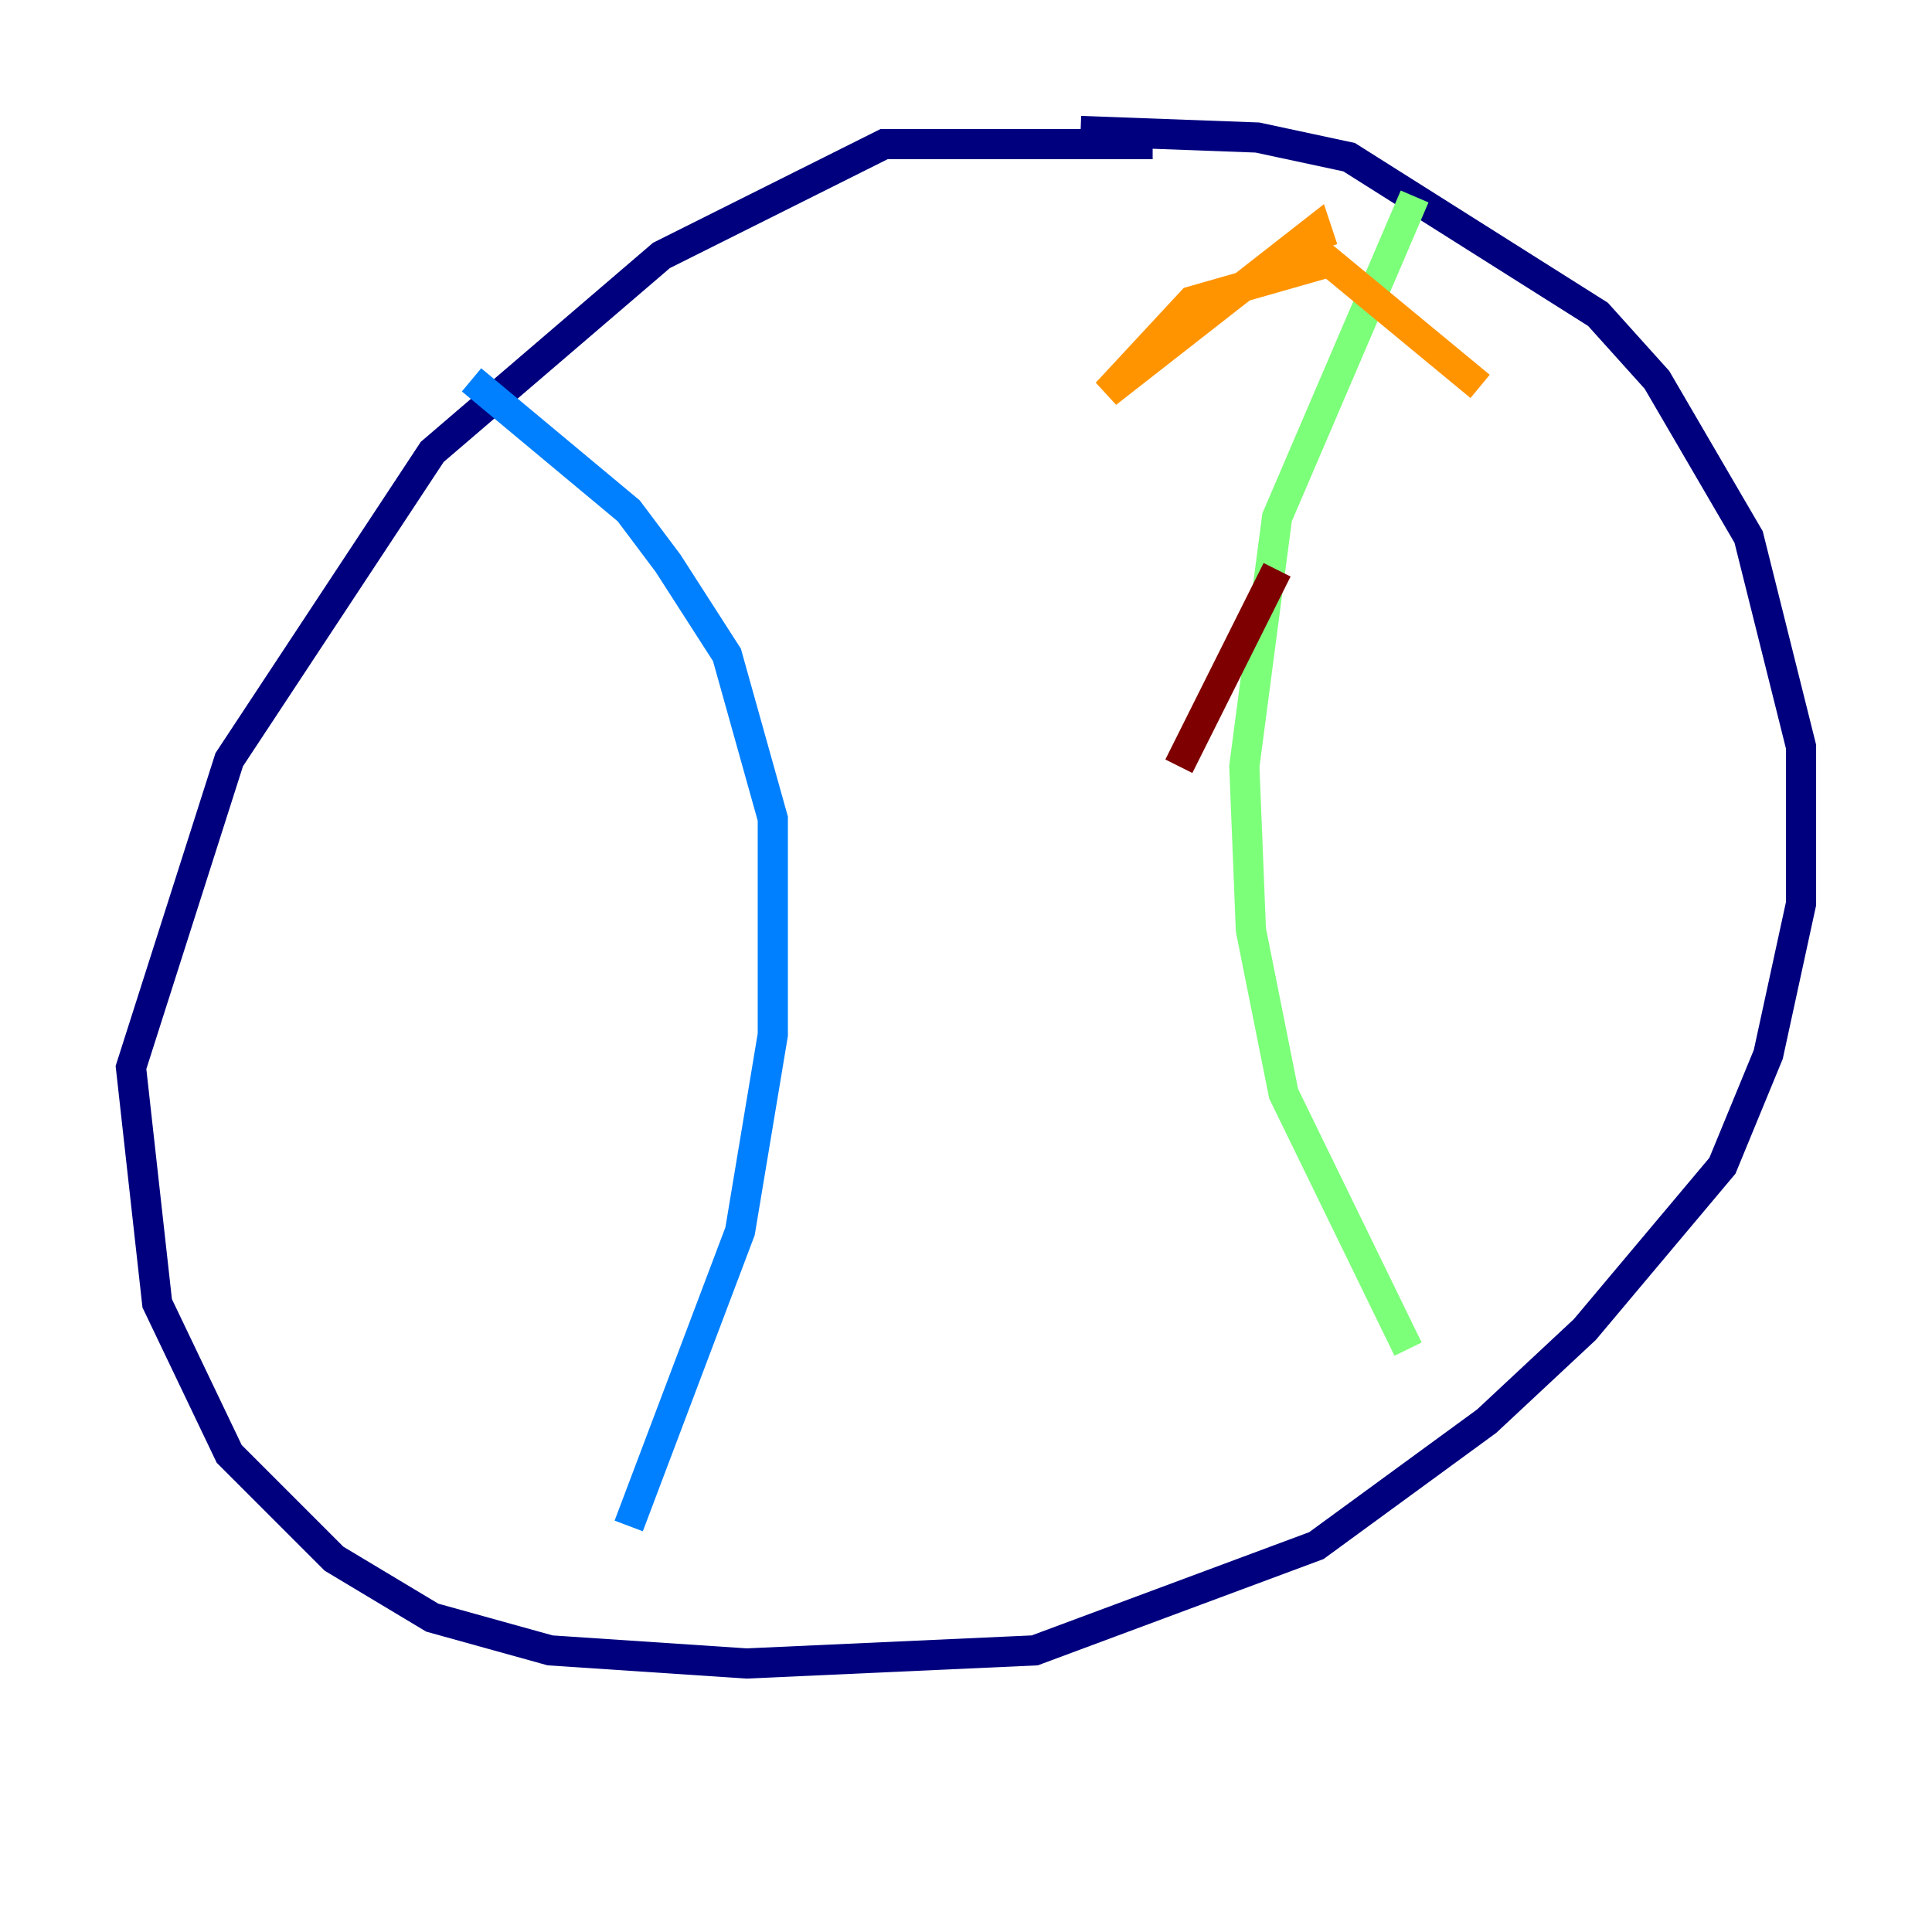 <?xml version="1.0" encoding="utf-8" ?>
<svg baseProfile="tiny" height="128" version="1.2" viewBox="0,0,128,128" width="128" xmlns="http://www.w3.org/2000/svg" xmlns:ev="http://www.w3.org/2001/xml-events" xmlns:xlink="http://www.w3.org/1999/xlink"><defs /><polyline fill="none" points="76.366,9.546 58.576,9.546 43.824,16.922 28.637,29.939 15.186,50.332 8.678,70.725 10.414,86.346 15.186,96.325 22.129,103.268 28.637,107.173 36.447,109.342 49.464,110.21 68.556,109.342 87.214,102.4 98.495,94.156 105.003,88.081 114.115,77.234 117.153,69.858 119.322,59.878 119.322,49.464 115.851,35.58 109.776,25.166 105.871,20.827 89.383,10.414 83.308,9.112 71.593,8.678" stroke="#00007f" stroke-width="2" /><polyline fill="none" points="31.241,25.166 41.654,33.844 44.258,37.315 48.163,43.39 51.2,54.237 51.2,68.556 49.031,81.573 41.654,101.098" stroke="#0080ff" stroke-width="2" /><polyline fill="none" points="93.722,13.017 84.61,34.278 82.441,50.766 82.875,61.614 85.044,72.461 93.288,89.383" stroke="#7cff79" stroke-width="2" /><polyline fill="none" points="87.647,16.488 87.214,15.186 73.329,26.034 78.969,19.959 88.081,17.356 98.061,25.6" stroke="#ff9400" stroke-width="2" /><polyline fill="none" points="84.61,37.749 78.102,50.766" stroke="#7f0000" stroke-width="2" /></svg>